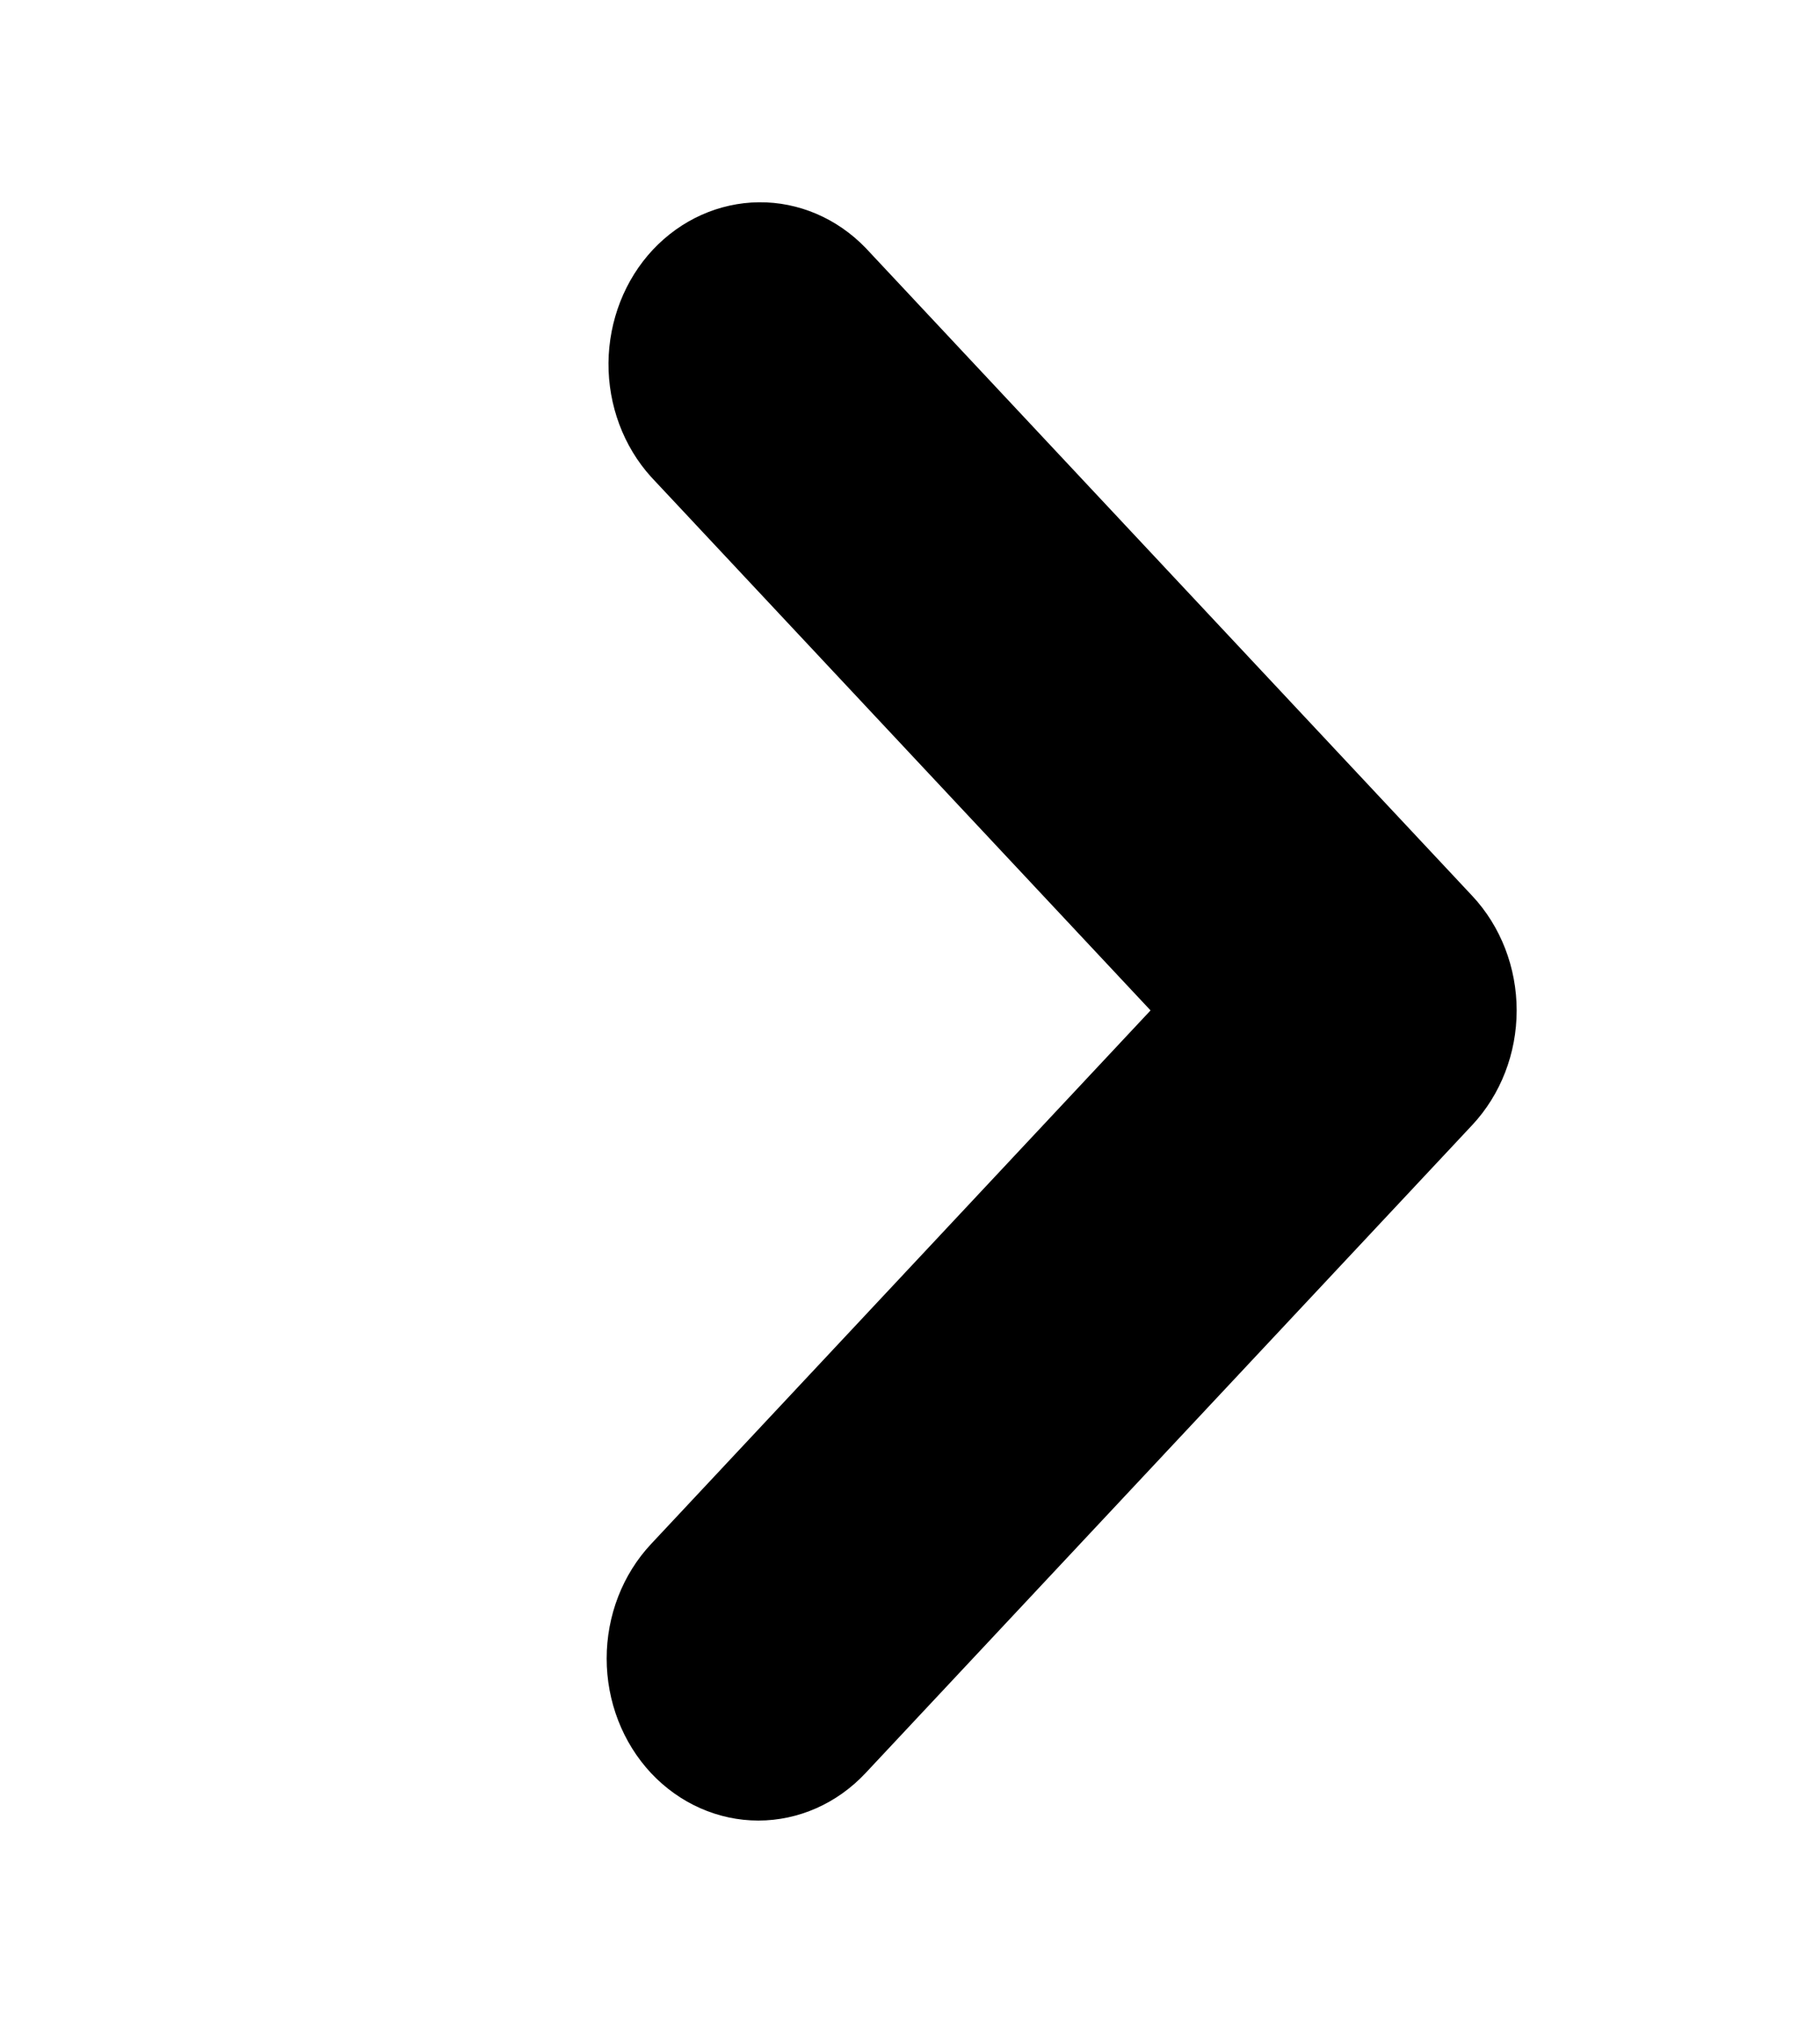 <svg width="18" height="20" viewBox="0 0 18 20" fill="none" xmlns="http://www.w3.org/2000/svg">
<path fill-rule="evenodd" clip-rule="evenodd" d="M6.439 17.531C6.158 17.23 6 16.823 6 16.398C6 15.973 6.158 15.566 6.439 15.266L11.379 9.99L6.439 4.715C6.166 4.413 6.015 4.008 6.018 3.588C6.022 3.168 6.179 2.766 6.457 2.469C6.736 2.172 7.112 2.004 7.505 2C7.899 1.996 8.277 2.158 8.56 2.45L14.561 8.858C14.842 9.158 15 9.566 15 9.99C15 10.415 14.842 10.822 14.561 11.123L8.56 17.531C8.279 17.831 7.898 18 7.5 18C7.102 18 6.721 17.831 6.439 17.531Z" fill="black"/>
</svg>
